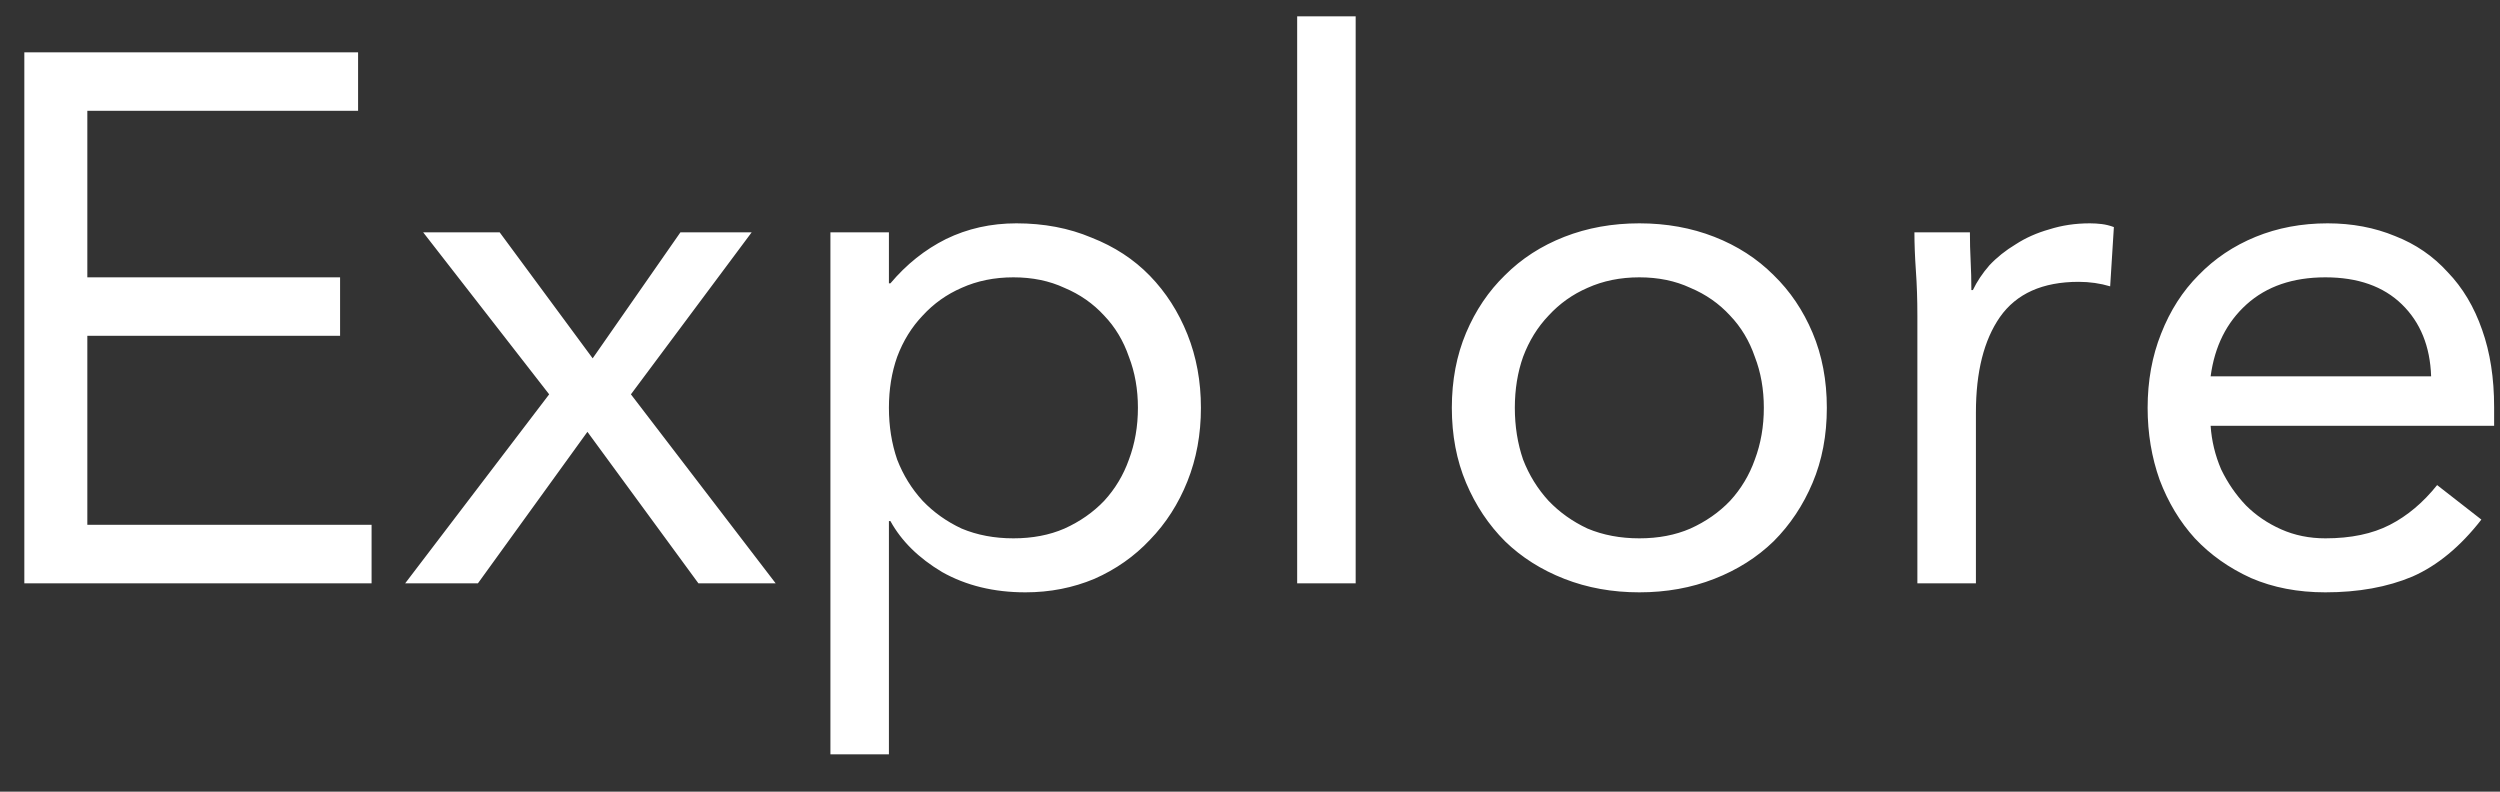 <svg width="60" height="19" viewBox="0 0 60 19" fill="none" xmlns="http://www.w3.org/2000/svg">
<rect x="0" y="0" width="60" height="19" fill="#333333" stroke="none"/>
<path d="M0.584 1.256H8.594V2.66H2.096V6.656H8.162V8.06H2.096V12.596H8.918V14H0.584V1.256ZM13.18 9.464L10.156 5.576H11.992L14.224 8.6L16.33 5.576H18.04L15.142 9.464L18.616 14H16.762L14.098 10.364L11.47 14H9.724L13.18 9.464ZM19.93 5.576H21.334V6.8H21.37C21.754 6.344 22.198 5.99 22.702 5.738C23.218 5.486 23.782 5.36 24.394 5.36C25.054 5.36 25.654 5.474 26.194 5.702C26.746 5.918 27.214 6.224 27.598 6.62C27.982 7.016 28.282 7.484 28.498 8.024C28.714 8.564 28.822 9.152 28.822 9.788C28.822 10.424 28.714 11.012 28.498 11.552C28.282 12.092 27.982 12.56 27.598 12.956C27.226 13.352 26.782 13.664 26.266 13.892C25.75 14.108 25.198 14.216 24.61 14.216C23.854 14.216 23.188 14.054 22.612 13.73C22.048 13.394 21.634 12.986 21.37 12.506H21.334V18.104H19.93V5.576ZM21.334 9.788C21.334 10.232 21.4 10.646 21.532 11.03C21.676 11.402 21.88 11.732 22.144 12.02C22.408 12.296 22.72 12.518 23.08 12.686C23.452 12.842 23.866 12.92 24.322 12.92C24.778 12.92 25.186 12.842 25.546 12.686C25.918 12.518 26.236 12.296 26.5 12.02C26.764 11.732 26.962 11.402 27.094 11.03C27.238 10.646 27.31 10.232 27.31 9.788C27.31 9.344 27.238 8.936 27.094 8.564C26.962 8.18 26.764 7.85 26.5 7.574C26.236 7.286 25.918 7.064 25.546 6.908C25.186 6.74 24.778 6.656 24.322 6.656C23.866 6.656 23.452 6.74 23.08 6.908C22.72 7.064 22.408 7.286 22.144 7.574C21.88 7.85 21.676 8.18 21.532 8.564C21.4 8.936 21.334 9.344 21.334 9.788ZM31.132 0.392H32.536V14H31.132V0.392ZM34.844 9.788C34.844 9.128 34.958 8.528 35.186 7.988C35.414 7.448 35.726 6.986 36.122 6.602C36.518 6.206 36.992 5.9 37.544 5.684C38.096 5.468 38.696 5.36 39.344 5.36C39.992 5.36 40.592 5.468 41.144 5.684C41.696 5.9 42.17 6.206 42.566 6.602C42.962 6.986 43.274 7.448 43.502 7.988C43.73 8.528 43.844 9.128 43.844 9.788C43.844 10.448 43.73 11.048 43.502 11.588C43.274 12.128 42.962 12.596 42.566 12.992C42.17 13.376 41.696 13.676 41.144 13.892C40.592 14.108 39.992 14.216 39.344 14.216C38.696 14.216 38.096 14.108 37.544 13.892C36.992 13.676 36.518 13.376 36.122 12.992C35.726 12.596 35.414 12.128 35.186 11.588C34.958 11.048 34.844 10.448 34.844 9.788ZM36.356 9.788C36.356 10.232 36.422 10.646 36.554 11.03C36.698 11.402 36.902 11.732 37.166 12.02C37.43 12.296 37.742 12.518 38.102 12.686C38.474 12.842 38.888 12.92 39.344 12.92C39.8 12.92 40.208 12.842 40.568 12.686C40.94 12.518 41.258 12.296 41.522 12.02C41.786 11.732 41.984 11.402 42.116 11.03C42.26 10.646 42.332 10.232 42.332 9.788C42.332 9.344 42.26 8.936 42.116 8.564C41.984 8.18 41.786 7.85 41.522 7.574C41.258 7.286 40.94 7.064 40.568 6.908C40.208 6.74 39.8 6.656 39.344 6.656C38.888 6.656 38.474 6.74 38.102 6.908C37.742 7.064 37.43 7.286 37.166 7.574C36.902 7.85 36.698 8.18 36.554 8.564C36.422 8.936 36.356 9.344 36.356 9.788ZM46.017 7.574C46.017 7.19 46.005 6.83 45.981 6.494C45.958 6.158 45.946 5.852 45.946 5.576H47.278C47.278 5.804 47.283 6.032 47.295 6.26C47.307 6.488 47.313 6.722 47.313 6.962H47.349C47.446 6.758 47.578 6.56 47.745 6.368C47.925 6.176 48.136 6.008 48.376 5.864C48.615 5.708 48.886 5.588 49.185 5.504C49.486 5.408 49.809 5.36 50.157 5.36C50.254 5.36 50.349 5.366 50.446 5.378C50.541 5.39 50.638 5.414 50.733 5.45L50.644 6.872C50.404 6.8 50.151 6.764 49.888 6.764C49.023 6.764 48.394 7.046 47.998 7.61C47.614 8.162 47.422 8.924 47.422 9.896V14H46.017V7.574ZM59.553 12.47C59.049 13.118 58.497 13.574 57.897 13.838C57.297 14.09 56.601 14.216 55.809 14.216C55.149 14.216 54.555 14.102 54.027 13.874C53.499 13.634 53.049 13.316 52.677 12.92C52.317 12.524 52.035 12.056 51.831 11.516C51.639 10.976 51.543 10.4 51.543 9.788C51.543 9.14 51.651 8.546 51.867 8.006C52.083 7.454 52.383 6.986 52.767 6.602C53.151 6.206 53.607 5.9 54.135 5.684C54.663 5.468 55.239 5.36 55.863 5.36C56.451 5.36 56.991 5.462 57.483 5.666C57.975 5.858 58.395 6.146 58.743 6.53C59.103 6.902 59.379 7.364 59.571 7.916C59.763 8.456 59.859 9.074 59.859 9.77V10.22H53.055C53.079 10.58 53.163 10.928 53.307 11.264C53.463 11.588 53.661 11.876 53.901 12.128C54.141 12.368 54.423 12.56 54.747 12.704C55.071 12.848 55.425 12.92 55.809 12.92C56.421 12.92 56.937 12.812 57.357 12.596C57.777 12.38 58.155 12.062 58.491 11.642L59.553 12.47ZM58.347 9.032C58.323 8.312 58.089 7.736 57.645 7.304C57.201 6.872 56.589 6.656 55.809 6.656C55.029 6.656 54.399 6.872 53.919 7.304C53.439 7.736 53.151 8.312 53.055 9.032H58.347Z" fill="white"/>
</svg>
